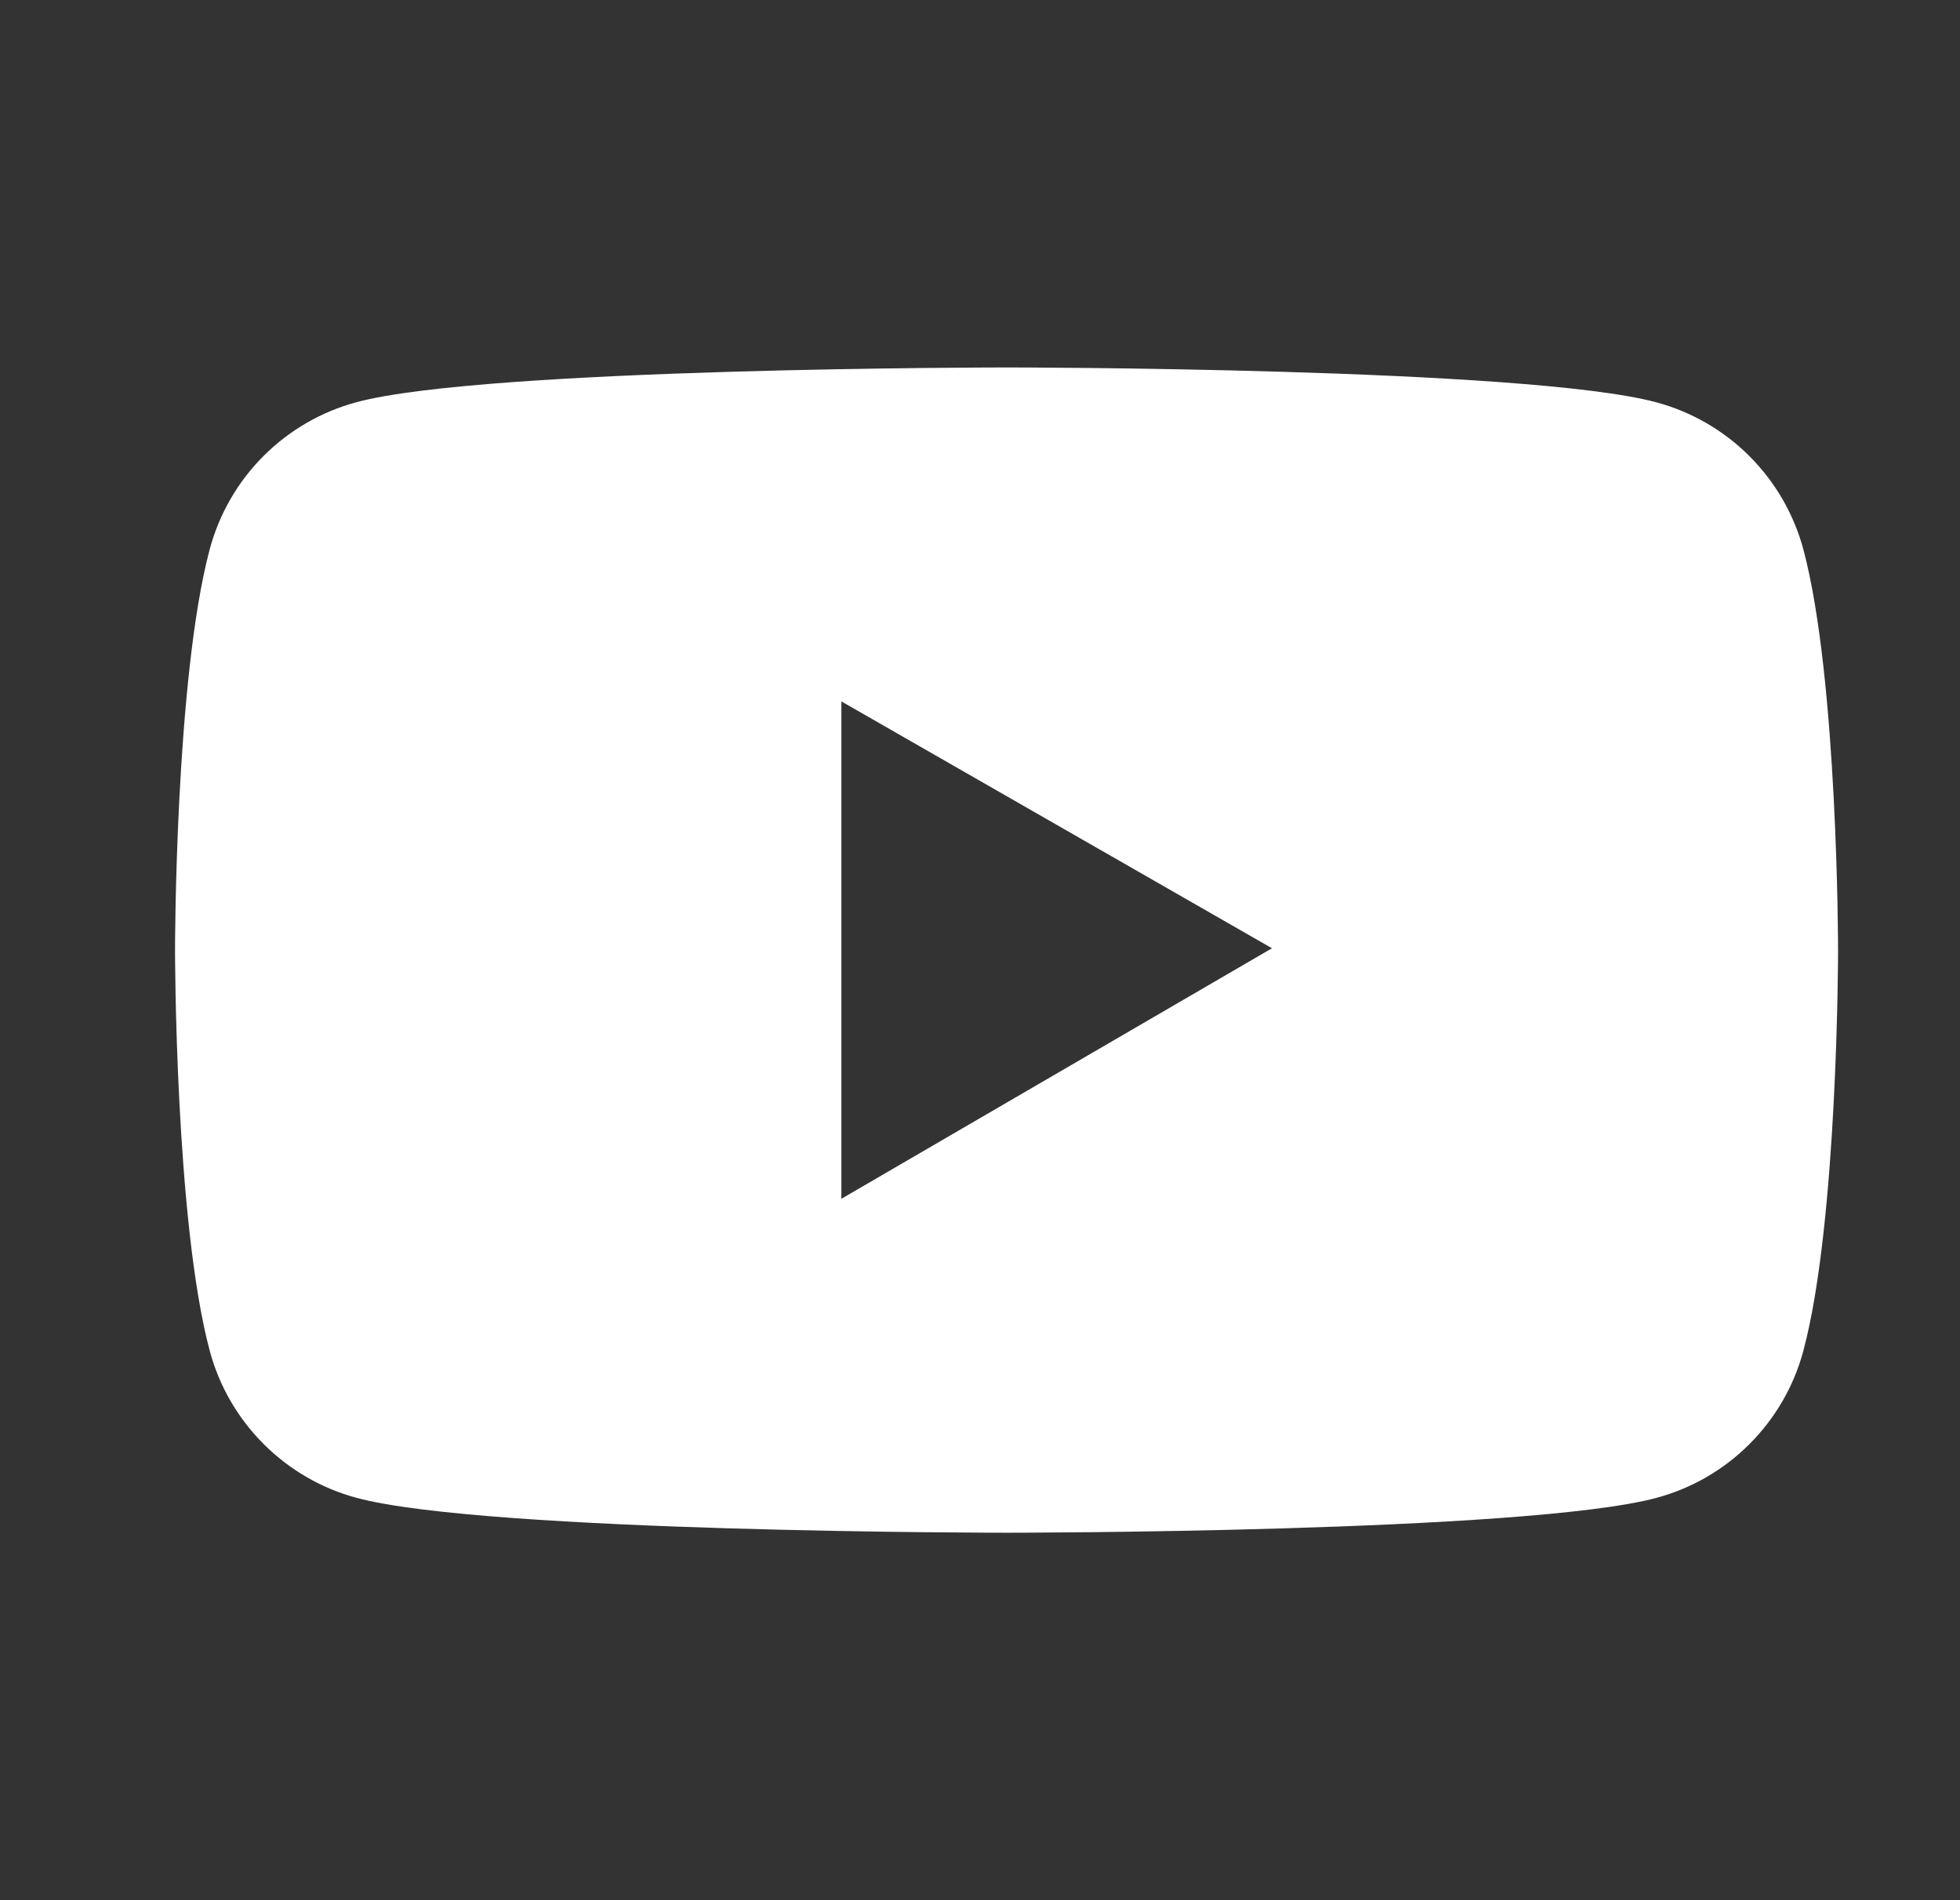 <svg width="33" height="32" viewBox="0 0 33 32" fill="none" xmlns="http://www.w3.org/2000/svg">
<rect x="0" y="0" width="33" height="32" fill="#333333" stroke="none"/>
<path d="M30.363 9.253C30.203 8.659 29.891 8.118 29.456 7.683C29.022 7.248 28.481 6.935 27.887 6.775C25.703 6.188 16.947 6.188 16.947 6.188C16.947 6.188 8.191 6.188 6.006 6.772C5.413 6.931 4.871 7.245 4.437 7.679C4.002 8.114 3.69 8.656 3.531 9.25C2.947 11.438 2.947 16 2.947 16C2.947 16 2.947 20.562 3.531 22.747C3.853 23.953 4.803 24.903 6.006 25.225C8.191 25.812 16.947 25.812 16.947 25.812C16.947 25.812 25.703 25.812 27.887 25.225C29.094 24.903 30.041 23.953 30.363 22.747C30.947 20.562 30.947 16 30.947 16C30.947 16 30.947 11.438 30.363 9.253ZM14.166 20.188V11.812L21.416 15.969L14.166 20.188Z" fill="white"/>
</svg>
